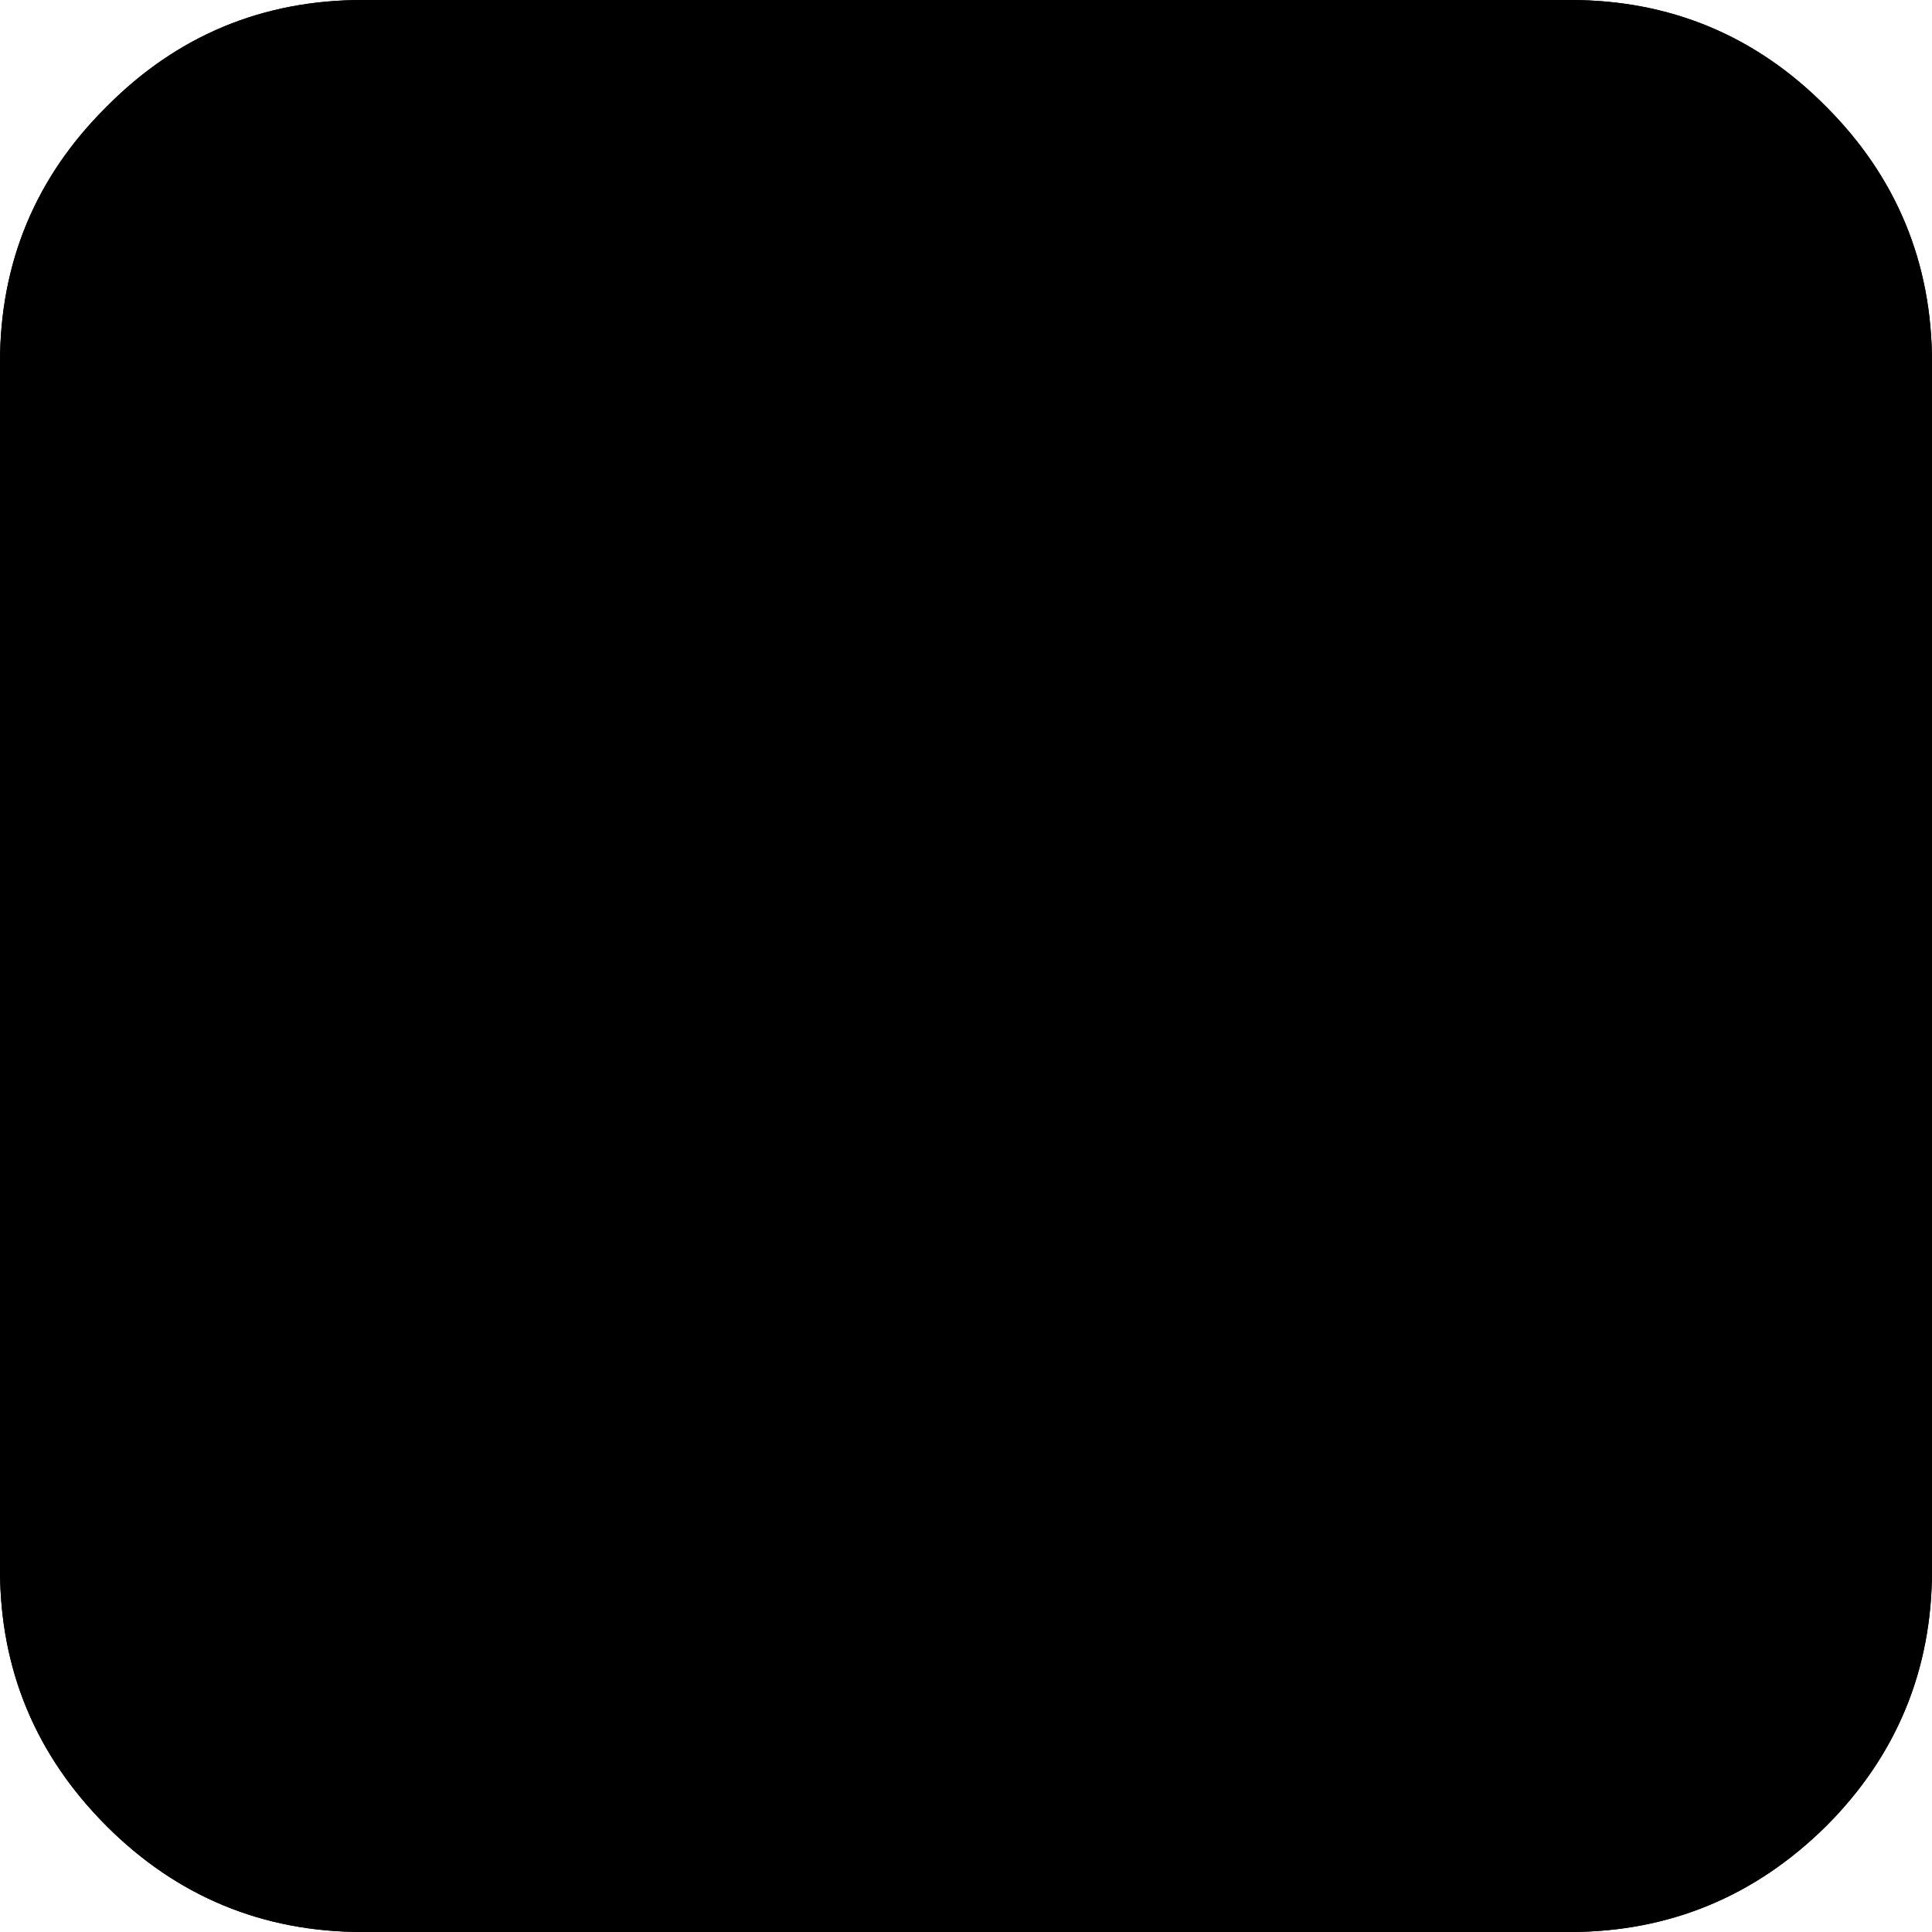 <svg class="icon" version="1.1" xmlns="http://www.w3.org/2000/svg" x="0" y="0" width="16" height="16" viewBox="0 0 25 25" preserveAspectRatio="xMinYMin"><path class="icon-background icon-rss--background" d="M25 4.69v15.63c0 1.29-0.46 2.4-1.37 3.31C22.71 24.54 21.6 25 20.31 25H4.69c-1.29 0-2.4-0.46-3.31-1.37C0.46 22.71 0 21.6 0 20.31V4.69c0-1.29 0.46-2.4 1.38-3.31C2.29 0.46 3.4 0 4.69 0h15.63c1.29 0 2.4 0.46 3.31 1.38C24.54 2.29 25 3.4 25 4.69z"/><path class="icon-foreground icon-rss--foreground" d="M8.33 18.75c0-0.57-0.2-1.07-0.61-1.47 -0.41-0.41-0.9-0.61-1.47-0.61s-1.07 0.2-1.47 0.61c-0.41 0.41-0.61 0.9-0.61 1.47s0.2 1.07 0.61 1.47c0.41 0.41 0.9 0.61 1.47 0.61s1.07-0.2 1.47-0.61C8.13 19.82 8.33 19.33 8.33 18.75zM14.05 20.28c-0.14-2.52-1.1-4.67-2.88-6.44 -1.78-1.78-3.93-2.74-6.44-2.88C4.57 10.94 4.44 10.99 4.33 11.1c-0.11 0.11-0.16 0.23-0.16 0.38v2.08c0 0.14 0.05 0.26 0.14 0.36s0.21 0.15 0.35 0.16c1.67 0.12 3.1 0.78 4.3 1.97 1.19 1.19 1.85 2.63 1.97 4.3 0.01 0.14 0.07 0.26 0.16 0.35s0.22 0.14 0.36 0.14h2.08c0.14 0 0.27-0.05 0.38-0.16C14.01 20.56 14.06 20.43 14.05 20.28zM20.3 20.3c-0.05-1.67-0.36-3.28-0.91-4.84s-1.31-2.97-2.27-4.23 -2.07-2.38-3.34-3.34 -2.67-1.72-4.23-2.27S6.38 4.76 4.7 4.7C4.55 4.69 4.43 4.74 4.33 4.85 4.22 4.96 4.17 5.08 4.17 5.23v2.08c0 0.14 0.05 0.26 0.15 0.36S4.53 7.82 4.67 7.83c2.21 0.08 4.26 0.68 6.15 1.82 1.89 1.13 3.4 2.65 4.53 4.53 1.13 1.89 1.74 3.94 1.82 6.15 0.01 0.14 0.07 0.26 0.16 0.36s0.22 0.15 0.36 0.15h2.08c0.14 0 0.27-0.05 0.38-0.16C20.27 20.57 20.32 20.45 20.3 20.3zM25 4.69v15.63c0 1.29-0.46 2.4-1.37 3.31C22.71 24.54 21.6 25 20.31 25H4.69c-1.29 0-2.4-0.46-3.31-1.37C0.46 22.71 0 21.6 0 20.31V4.69c0-1.29 0.46-2.4 1.38-3.31C2.29 0.46 3.4 0 4.69 0h15.63c1.29 0 2.4 0.46 3.31 1.38C24.54 2.29 25 3.4 25 4.69z"/></svg>
